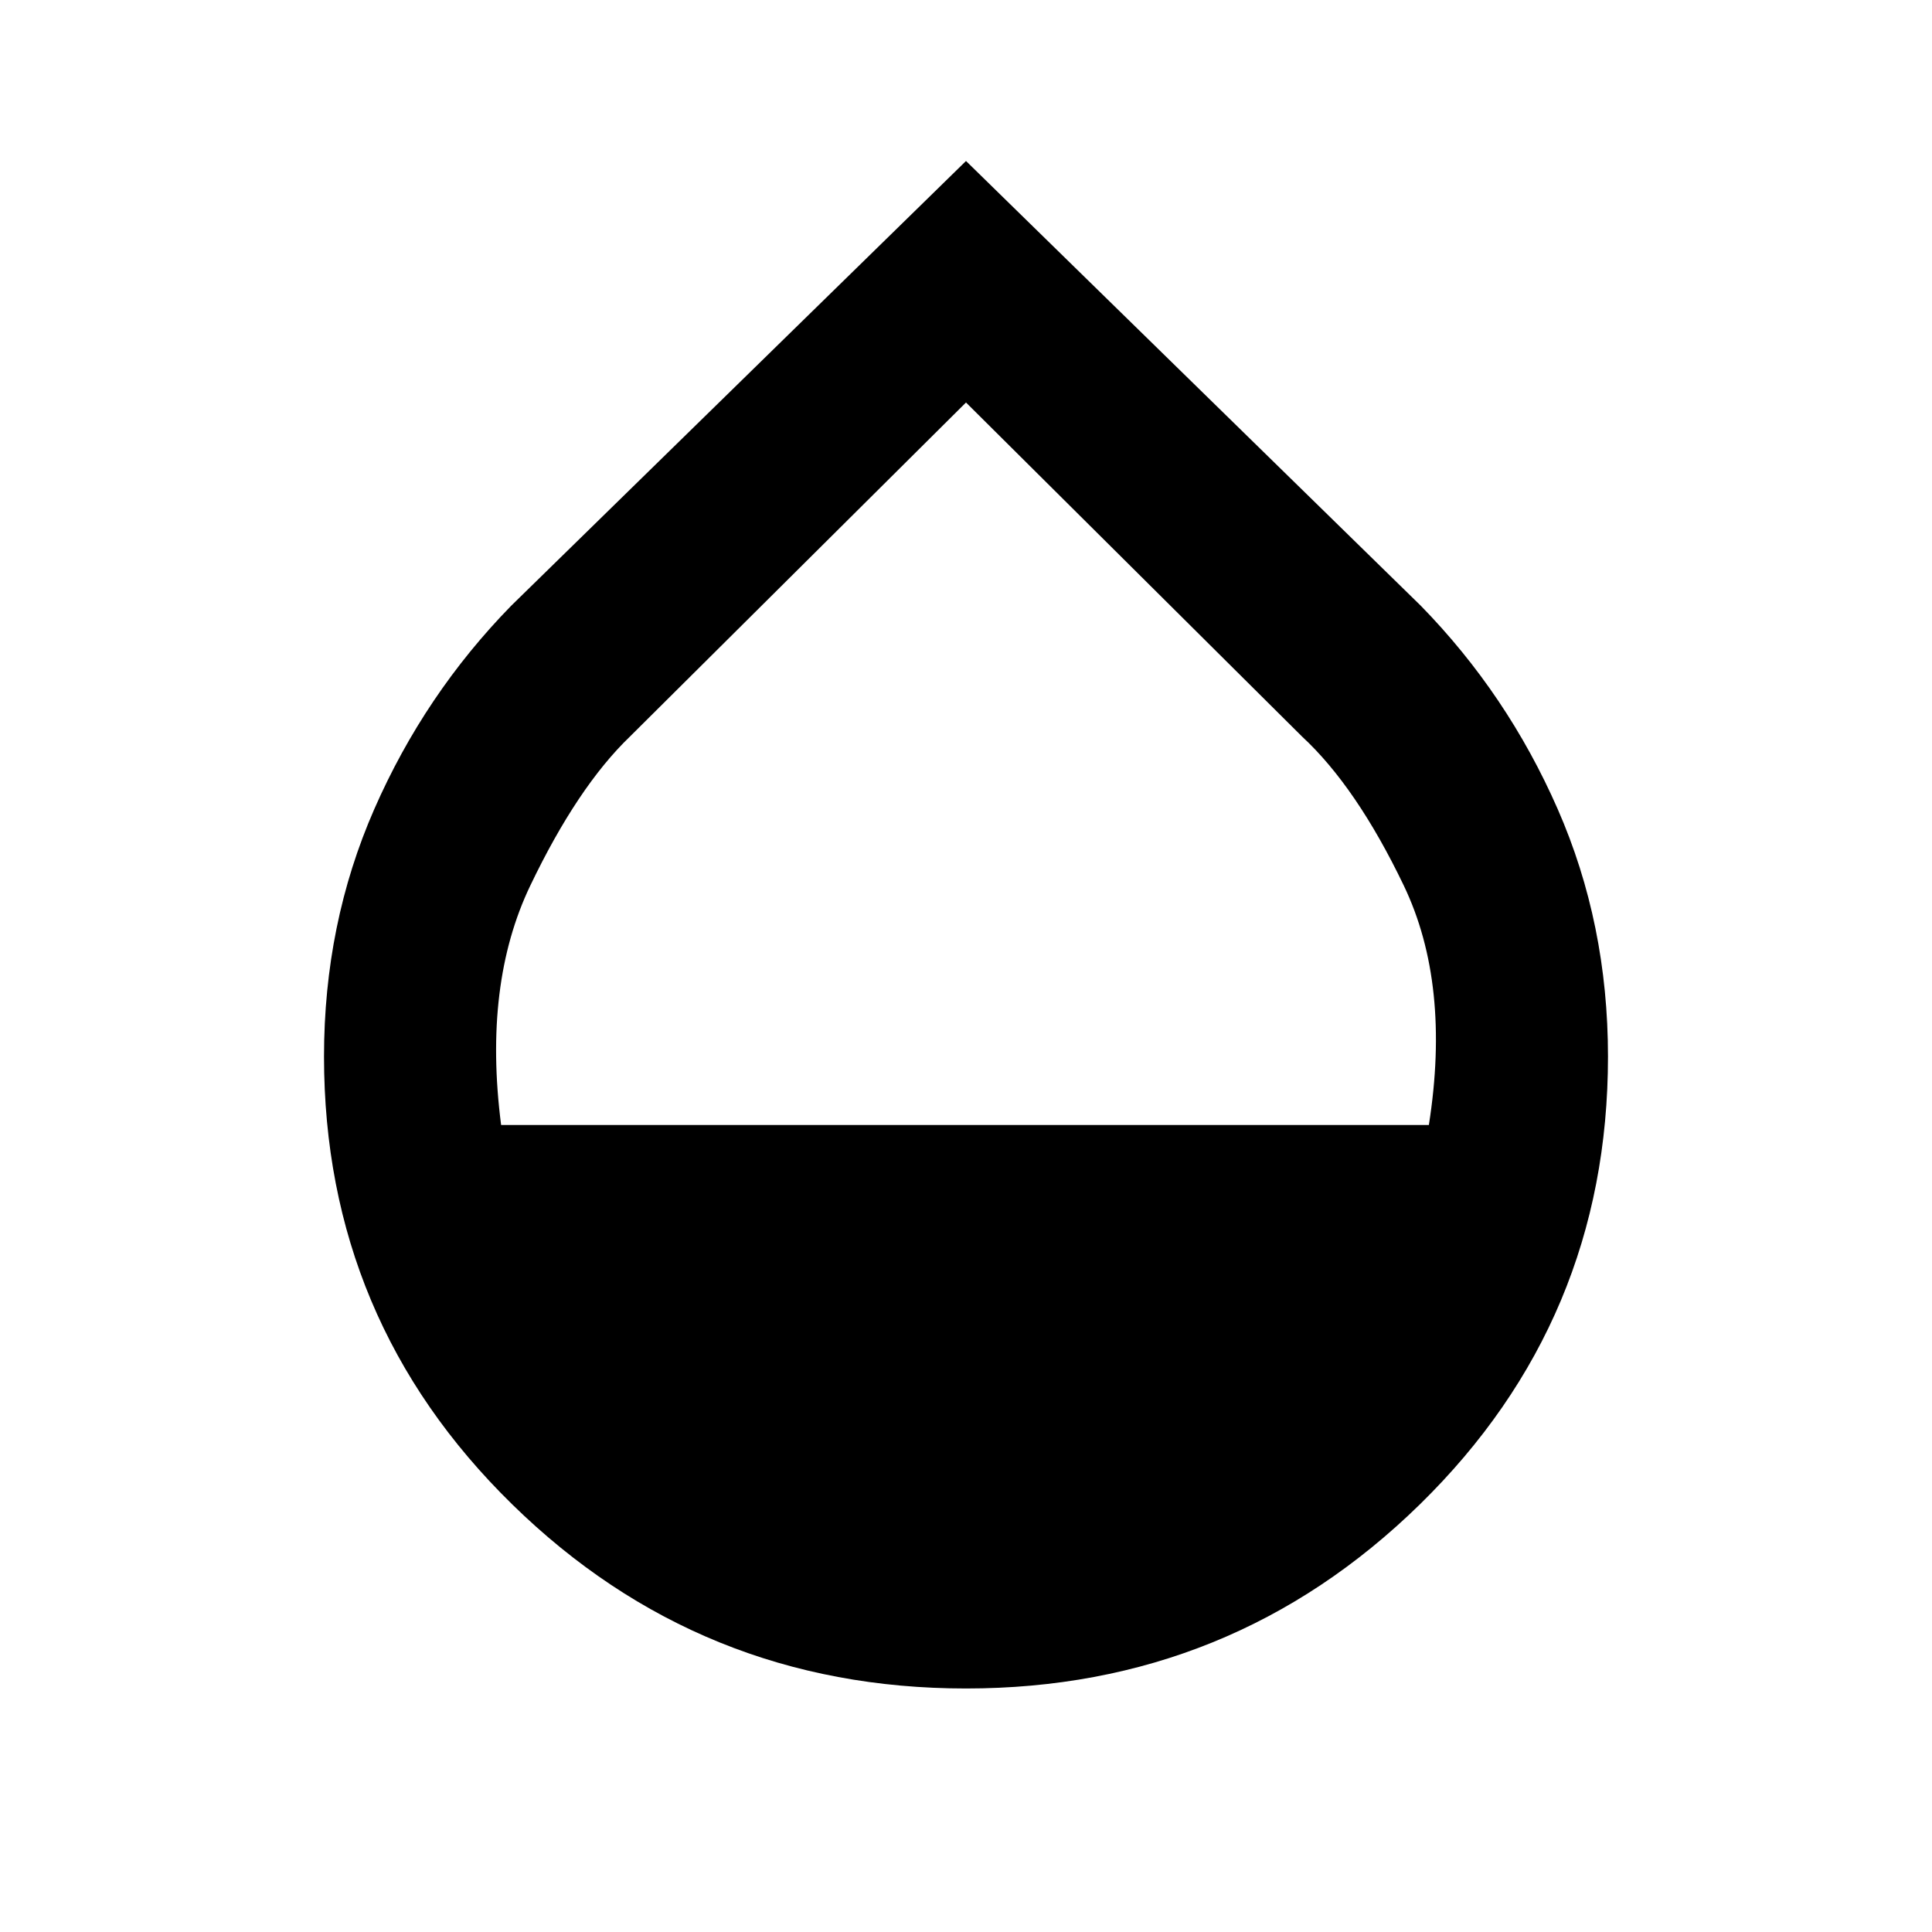 <svg xmlns="http://www.w3.org/2000/svg" height="24" width="24"><path d="M12 20.975Q8.7 20.975 6.363 18.688Q4.025 16.4 4.025 13.125Q4.025 11.475 4.65 10.05Q5.275 8.625 6.35 7.525L12 2L17.65 7.525Q18.725 8.625 19.35 10.05Q19.975 11.475 19.975 13.125Q19.975 16.4 17.638 18.688Q15.3 20.975 12 20.975ZM6.225 13.975H17.75Q18.025 12.225 17.438 11Q16.85 9.775 16.175 9.15L12 5L7.825 9.15Q7.175 9.775 6.588 11Q6 12.225 6.225 13.975Z"/></svg>